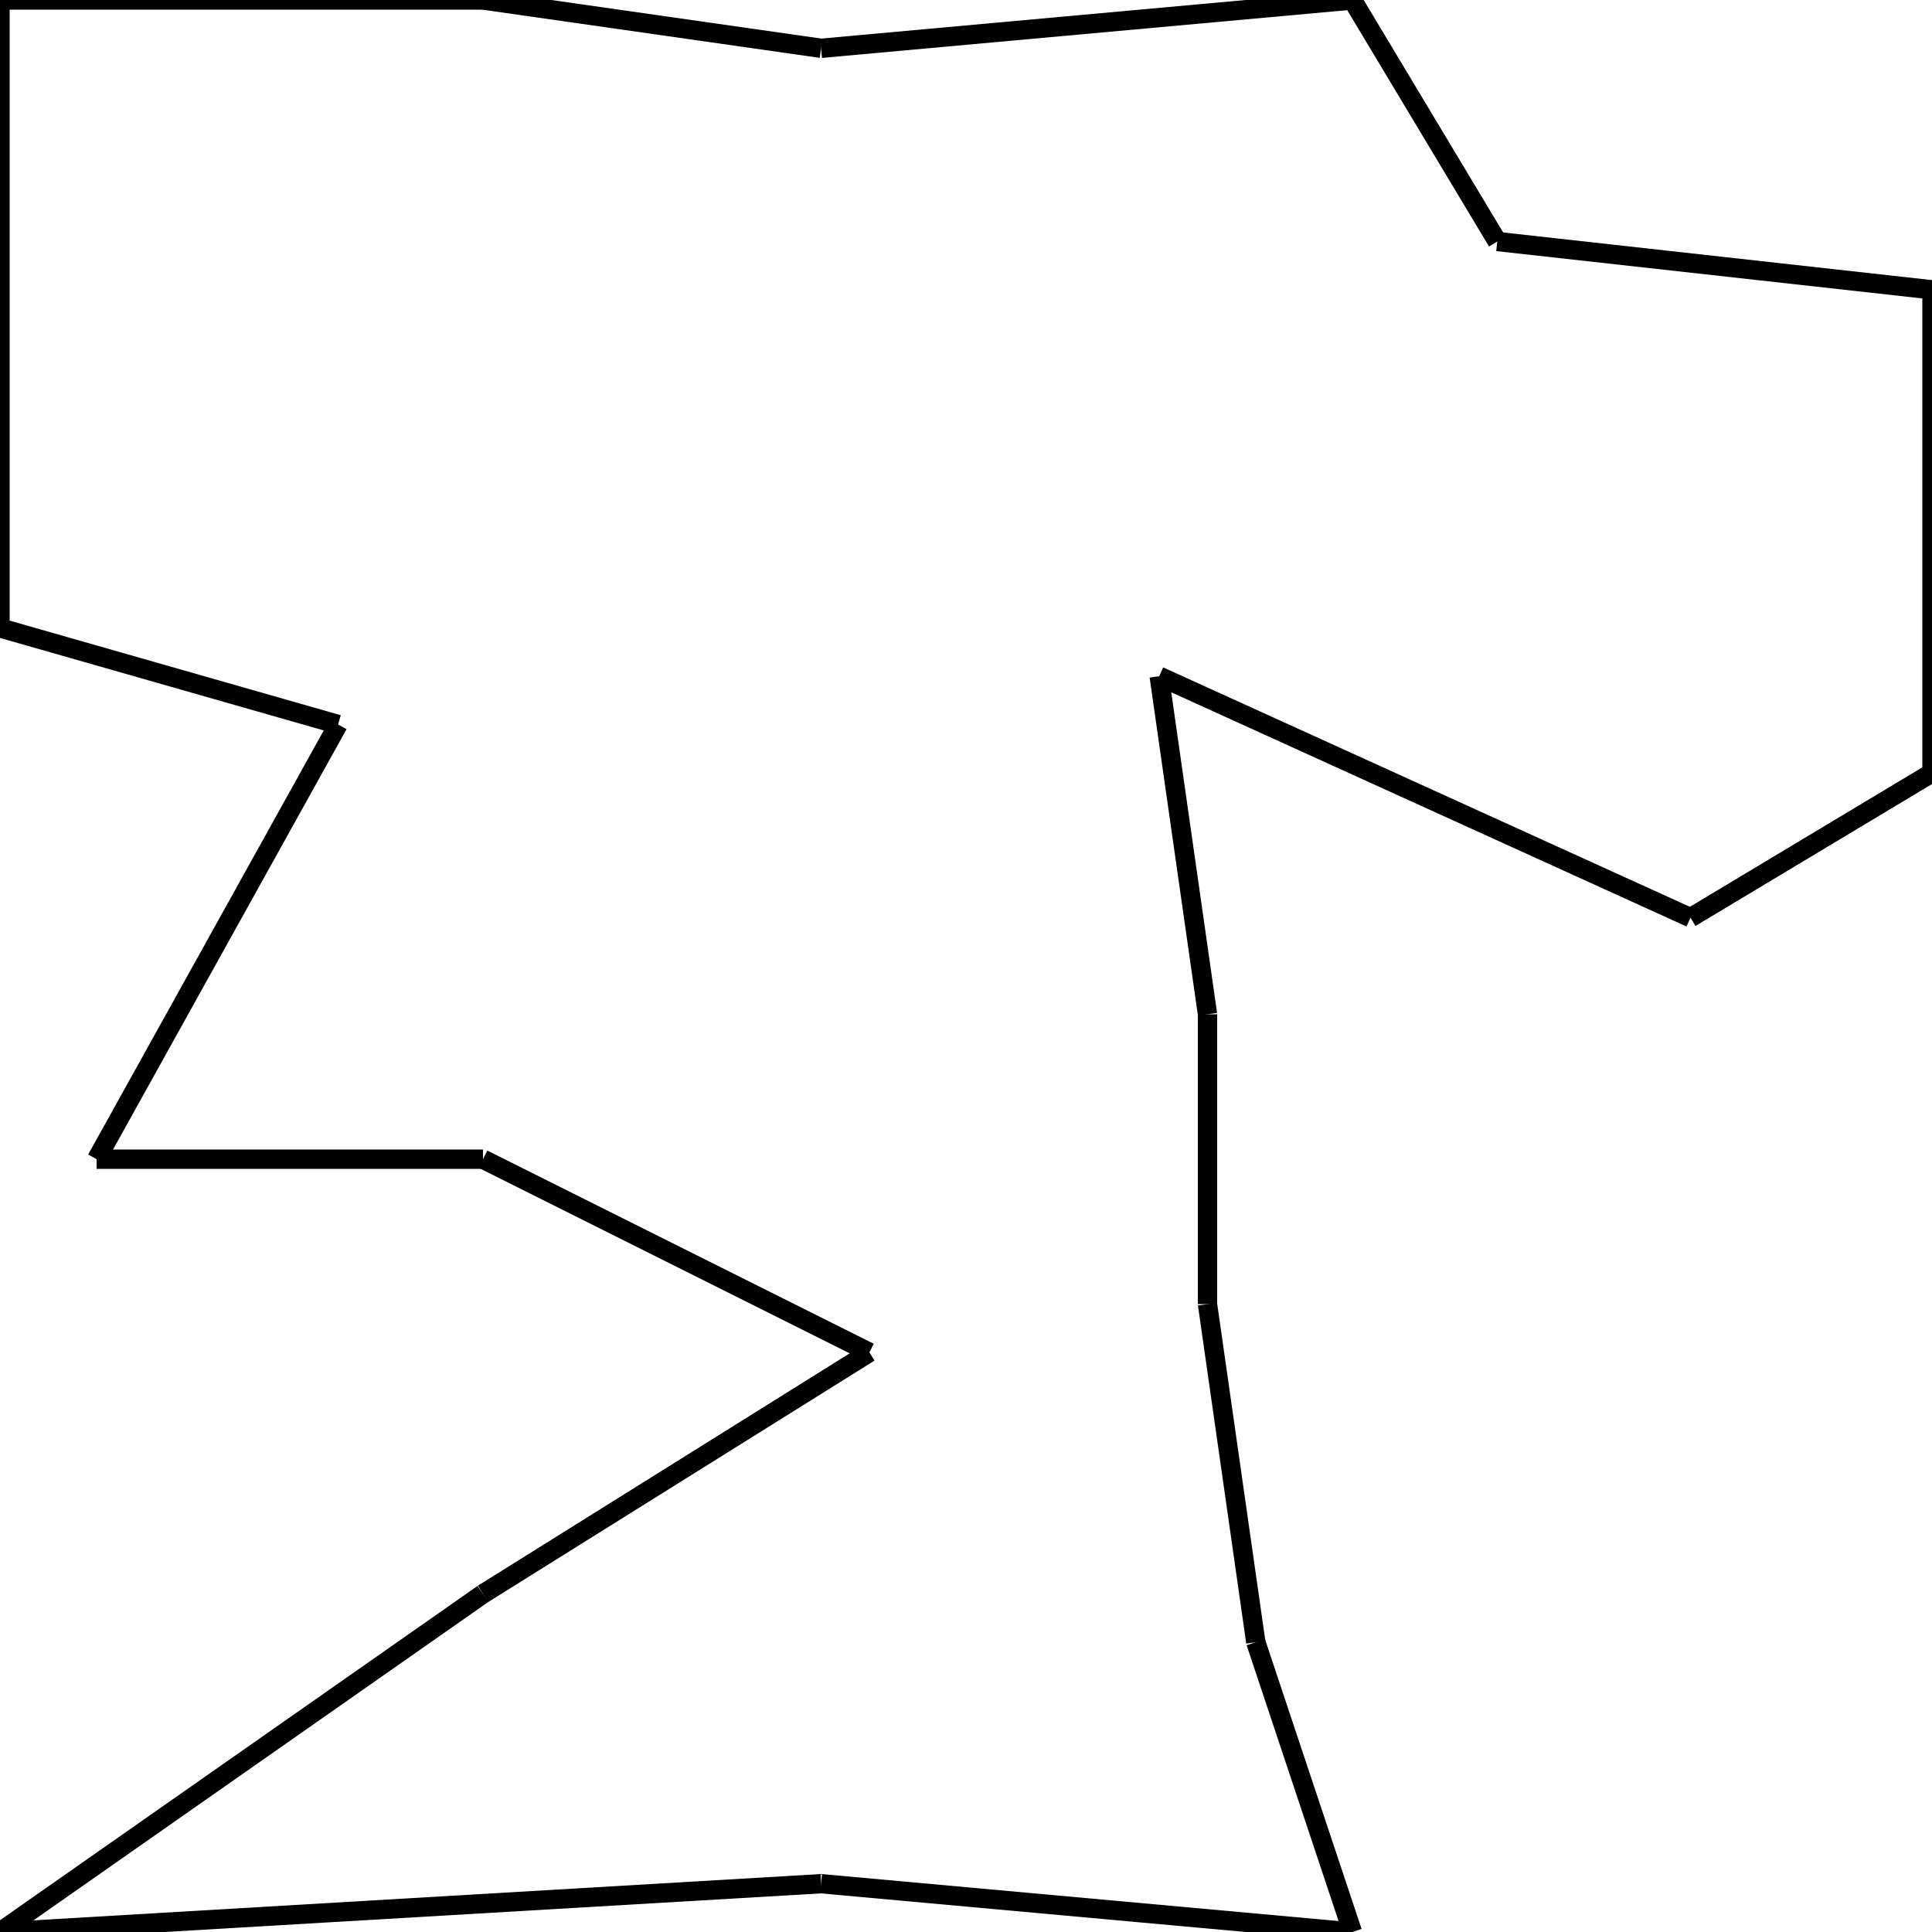 <svg width="200" height="200">
<rect width="100%" height="100%" fill="white"/>
<line x1="140" y1="0" x2="155" y2="25" style="stroke:rgb(0,0,0);stroke-width:2"/>
<line x1="155" y1="25" x2="200" y2="30" style="stroke:rgb(0,0,0);stroke-width:2"/>
<line x1="200" y1="30" x2="200" y2="80" style="stroke:rgb(0,0,0);stroke-width:2"/>
<line x1="200" y1="80" x2="175" y2="95" style="stroke:rgb(0,0,0);stroke-width:2"/>
<line x1="175" y1="95" x2="120" y2="70" style="stroke:rgb(0,0,0);stroke-width:2"/>
<line x1="120" y1="70" x2="125" y2="105" style="stroke:rgb(0,0,0);stroke-width:2"/>
<line x1="125" y1="105" x2="125" y2="135" style="stroke:rgb(0,0,0);stroke-width:2"/>
<line x1="125" y1="135" x2="130" y2="170" style="stroke:rgb(0,0,0);stroke-width:2"/>
<line x1="130" y1="170" x2="140" y2="200" style="stroke:rgb(0,0,0);stroke-width:2"/>
<line x1="140" y1="200" x2="85" y2="195" style="stroke:rgb(0,0,0);stroke-width:2"/>
<line x1="85" y1="195" x2="0" y2="200" style="stroke:rgb(0,0,0);stroke-width:2"/>
<line x1="0" y1="200" x2="50" y2="165" style="stroke:rgb(0,0,0);stroke-width:2"/>
<line x1="50" y1="165" x2="90" y2="140" style="stroke:rgb(0,0,0);stroke-width:2"/>
<line x1="90" y1="140" x2="50" y2="120" style="stroke:rgb(0,0,0);stroke-width:2"/>
<line x1="50" y1="120" x2="10" y2="120" style="stroke:rgb(0,0,0);stroke-width:2"/>
<line x1="10" y1="120" x2="35" y2="75" style="stroke:rgb(0,0,0);stroke-width:2"/>
<line x1="35" y1="75" x2="0" y2="65" style="stroke:rgb(0,0,0);stroke-width:2"/>
<line x1="0" y1="65" x2="0" y2="0" style="stroke:rgb(0,0,0);stroke-width:2"/>
<line x1="0" y1="0" x2="50" y2="0" style="stroke:rgb(0,0,0);stroke-width:2"/>
<line x1="50" y1="0" x2="85" y2="5" style="stroke:rgb(0,0,0);stroke-width:2"/>
<line x1="85" y1="5" x2="140" y2="0" style="stroke:rgb(0,0,0);stroke-width:2"/>
</svg>
